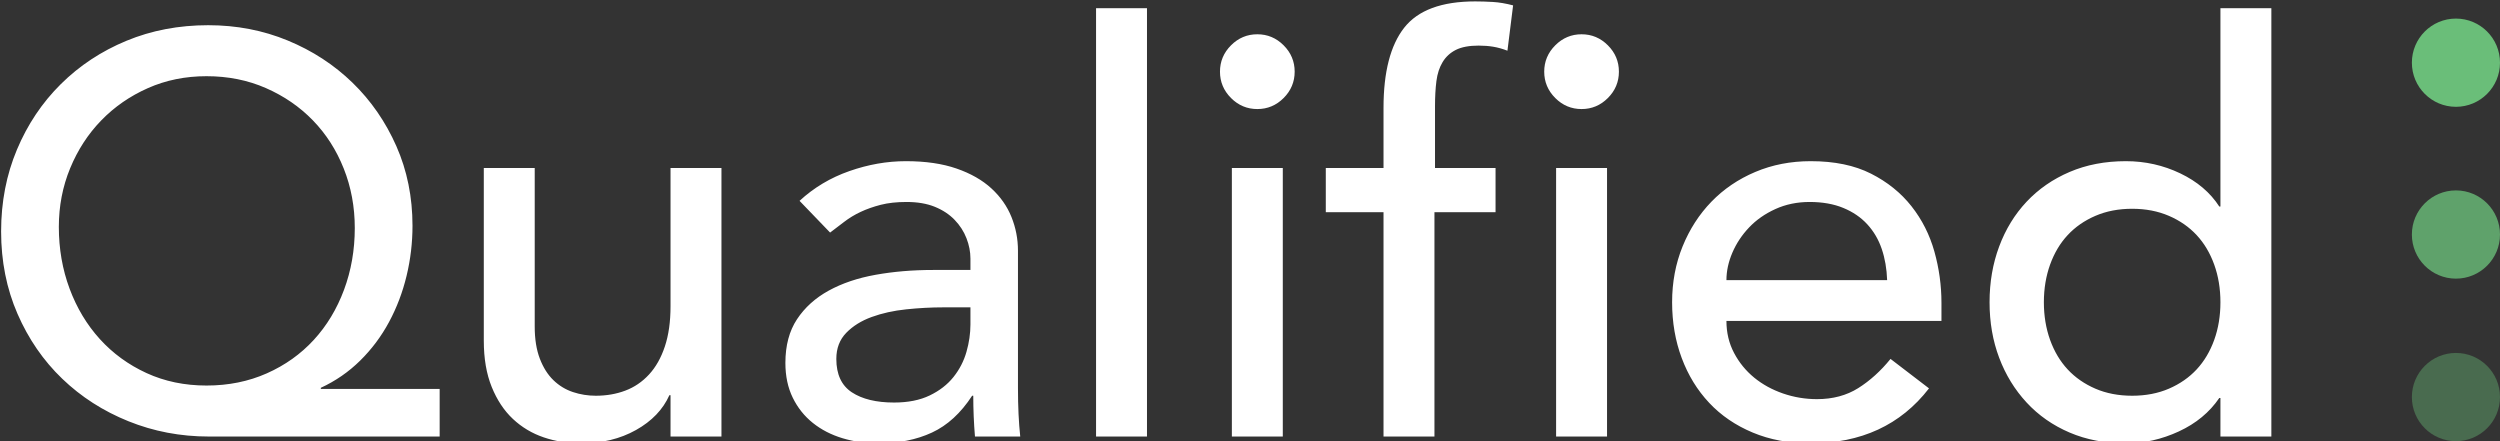 <svg width="204" height="36" viewBox="0 0 204 36" fill="none" xmlns="http://www.w3.org/2000/svg">
<rect x="0" y="0" width="204" height="36" fill="#333333" stroke="none"/>
<g clip-path="url(#clip0_239_3019)">
<path fill-rule="evenodd" clip-rule="evenodd" d="M35.876 35.621H17.037C14.728 35.621 12.543 35.205 10.48 34.373C8.418 33.541 6.617 32.385 5.078 30.905C3.538 29.426 2.323 27.662 1.43 25.612C0.537 23.562 0.091 21.32 0.091 18.885C0.091 16.481 0.522 14.254 1.384 12.205C2.246 10.155 3.438 8.375 4.962 6.865C6.486 5.355 8.271 4.176 10.318 3.328C12.366 2.481 14.59 2.057 16.991 2.057C19.299 2.057 21.462 2.473 23.478 3.305C25.494 4.137 27.257 5.285 28.765 6.749C30.273 8.213 31.466 9.939 32.344 11.927C33.221 13.915 33.66 16.081 33.66 18.423C33.66 19.81 33.498 21.174 33.175 22.514C32.852 23.855 32.374 25.111 31.743 26.282C31.112 27.453 30.327 28.501 29.389 29.426C28.45 30.351 27.38 31.09 26.179 31.645V31.738H35.876V35.621ZM16.852 31.46C18.637 31.46 20.277 31.129 21.77 30.466C23.263 29.804 24.54 28.894 25.602 27.739C26.664 26.583 27.488 25.219 28.073 23.647C28.657 22.075 28.95 20.395 28.95 18.608C28.95 16.882 28.65 15.264 28.049 13.754C27.449 12.243 26.61 10.933 25.533 9.824C24.456 8.714 23.178 7.836 21.7 7.189C20.223 6.541 18.607 6.218 16.852 6.218C15.128 6.218 13.535 6.541 12.073 7.189C10.611 7.836 9.341 8.714 8.264 9.824C7.186 10.933 6.34 12.236 5.724 13.73C5.108 15.225 4.801 16.82 4.801 18.515C4.801 20.303 5.093 21.983 5.678 23.555C6.263 25.127 7.086 26.498 8.148 27.669C9.21 28.84 10.48 29.765 11.958 30.443C13.435 31.121 15.067 31.46 16.852 31.46ZM58.871 35.621H54.715V32.246H54.623C54.099 33.417 53.191 34.365 51.898 35.089C50.606 35.814 49.113 36.176 47.42 36.176C46.342 36.176 45.326 36.014 44.372 35.69C43.418 35.367 42.579 34.866 41.856 34.188C41.132 33.51 40.555 32.639 40.124 31.576C39.693 30.512 39.478 29.256 39.478 27.808V13.707H43.633V26.652C43.633 27.669 43.772 28.54 44.049 29.264C44.326 29.988 44.695 30.574 45.157 31.021C45.619 31.468 46.15 31.792 46.75 31.992C47.35 32.192 47.974 32.292 48.62 32.292C49.482 32.292 50.282 32.154 51.021 31.876C51.76 31.599 52.406 31.16 52.961 30.559C53.515 29.958 53.946 29.195 54.253 28.27C54.561 27.346 54.715 26.252 54.715 24.988V13.707H58.871V35.621ZM65.243 16.389C66.413 15.31 67.767 14.501 69.306 13.962C70.845 13.422 72.385 13.152 73.924 13.152C75.524 13.152 76.902 13.353 78.056 13.754C79.211 14.154 80.157 14.694 80.896 15.372C81.635 16.05 82.181 16.828 82.535 17.706C82.889 18.585 83.066 19.502 83.066 20.457V31.645C83.066 32.416 83.082 33.125 83.112 33.772C83.143 34.419 83.189 35.035 83.251 35.621H79.557C79.465 34.511 79.418 33.402 79.418 32.292H79.326C78.403 33.71 77.31 34.712 76.048 35.297C74.786 35.883 73.323 36.176 71.661 36.176C70.645 36.176 69.676 36.037 68.752 35.76C67.829 35.482 67.021 35.066 66.328 34.511C65.635 33.957 65.089 33.271 64.689 32.454C64.289 31.637 64.088 30.69 64.088 29.611C64.088 28.193 64.404 27.007 65.035 26.051C65.666 25.096 66.528 24.317 67.621 23.716C68.714 23.115 69.991 22.684 71.453 22.422C72.916 22.16 74.478 22.029 76.14 22.029H79.188V21.104C79.188 20.55 79.08 19.995 78.864 19.44C78.649 18.885 78.326 18.384 77.895 17.938C77.464 17.491 76.925 17.136 76.279 16.874C75.632 16.612 74.863 16.481 73.97 16.481C73.169 16.481 72.469 16.558 71.869 16.712C71.269 16.866 70.722 17.059 70.23 17.29C69.737 17.521 69.291 17.791 68.891 18.099C68.49 18.407 68.106 18.7 67.736 18.978L65.243 16.389ZM76.971 25.08C75.986 25.08 74.978 25.134 73.947 25.242C72.915 25.35 71.977 25.558 71.13 25.866C70.284 26.174 69.591 26.606 69.052 27.161C68.514 27.715 68.244 28.424 68.244 29.287C68.244 30.551 68.668 31.46 69.514 32.015C70.361 32.57 71.507 32.847 72.954 32.847C74.093 32.847 75.063 32.655 75.863 32.269C76.663 31.884 77.31 31.383 77.802 30.767C78.295 30.15 78.649 29.465 78.864 28.709C79.08 27.954 79.188 27.207 79.188 26.467V25.08H76.971ZM89.438 0.67H93.594V35.621H89.438V0.67ZM100.52 13.707H104.676V35.621H100.52V13.707ZM99.55 5.848C99.55 5.016 99.851 4.299 100.451 3.698C101.051 3.097 101.767 2.797 102.598 2.797C103.429 2.797 104.145 3.097 104.745 3.698C105.345 4.299 105.645 5.016 105.645 5.848C105.645 6.68 105.345 7.397 104.745 7.998C104.145 8.599 103.429 8.899 102.598 8.899C101.767 8.899 101.051 8.599 100.451 7.998C99.851 7.397 99.55 6.68 99.55 5.848ZM112.895 17.313H108.185V13.707H112.895V8.807C112.895 5.879 113.457 3.698 114.58 2.265C115.704 0.832 117.635 0.115 120.375 0.115C120.837 0.115 121.322 0.131 121.83 0.161C122.338 0.192 122.884 0.285 123.469 0.439L123.007 4.137C122.607 3.983 122.222 3.875 121.853 3.814C121.483 3.752 121.083 3.721 120.652 3.721C119.883 3.721 119.267 3.837 118.805 4.068C118.343 4.299 117.982 4.631 117.72 5.062C117.458 5.494 117.289 6.01 117.212 6.611C117.135 7.212 117.097 7.898 117.097 8.668V13.707H122.037V17.313H117.051V35.621H112.895V17.313ZM126.978 13.707H131.134V35.621H126.978V13.707ZM126.008 5.848C126.008 5.016 126.309 4.299 126.909 3.698C127.509 3.097 128.225 2.797 129.056 2.797C129.887 2.797 130.603 3.097 131.203 3.698C131.803 4.299 132.103 5.016 132.103 5.848C132.103 6.68 131.803 7.397 131.203 7.998C130.603 8.599 129.887 8.899 129.056 8.899C128.225 8.899 127.509 8.599 126.909 7.998C126.309 7.397 126.008 6.68 126.008 5.848ZM140.877 26.19C140.877 27.145 141.084 28.016 141.5 28.802C141.915 29.588 142.462 30.258 143.139 30.813C143.816 31.368 144.601 31.799 145.494 32.108C146.387 32.416 147.31 32.57 148.264 32.57C149.557 32.57 150.681 32.269 151.635 31.668C152.589 31.067 153.467 30.274 154.267 29.287L157.407 31.691C155.098 34.681 151.866 36.176 147.71 36.176C145.987 36.176 144.424 35.883 143.024 35.297C141.623 34.712 140.438 33.903 139.468 32.87C138.499 31.838 137.752 30.62 137.229 29.218C136.705 27.816 136.444 26.298 136.444 24.664C136.444 23.031 136.729 21.513 137.298 20.11C137.868 18.708 138.652 17.491 139.653 16.458C140.653 15.426 141.846 14.617 143.231 14.031C144.617 13.445 146.125 13.152 147.757 13.152C149.696 13.152 151.335 13.492 152.674 14.17C154.013 14.848 155.114 15.734 155.976 16.828C156.838 17.922 157.461 19.155 157.846 20.526C158.23 21.898 158.423 23.293 158.423 24.71V26.19H140.877ZM153.99 22.861C153.959 21.936 153.813 21.089 153.551 20.318C153.29 19.548 152.897 18.878 152.374 18.307C151.851 17.737 151.197 17.29 150.412 16.967C149.627 16.643 148.711 16.481 147.664 16.481C146.648 16.481 145.717 16.674 144.871 17.059C144.024 17.444 143.308 17.945 142.724 18.562C142.139 19.178 141.685 19.864 141.361 20.619C141.038 21.374 140.877 22.122 140.877 22.861H153.99ZM185.343 35.621H181.187V32.477H181.094C180.294 33.648 179.194 34.558 177.793 35.205C176.392 35.852 174.953 36.176 173.476 36.176C171.783 36.176 170.251 35.883 168.881 35.297C167.511 34.712 166.342 33.895 165.372 32.847C164.402 31.799 163.656 30.582 163.133 29.195C162.609 27.808 162.348 26.298 162.348 24.664C162.348 23.031 162.609 21.513 163.133 20.11C163.656 18.708 164.402 17.491 165.372 16.458C166.342 15.426 167.511 14.617 168.881 14.031C170.251 13.445 171.783 13.152 173.476 13.152C175.046 13.152 176.523 13.484 177.908 14.146C179.294 14.809 180.356 15.711 181.094 16.851H181.187V0.67H185.343V35.621ZM173.984 32.292C175.092 32.292 176.092 32.1 176.985 31.715C177.878 31.329 178.632 30.805 179.247 30.143C179.863 29.48 180.34 28.679 180.679 27.739C181.018 26.799 181.187 25.774 181.187 24.664C181.187 23.555 181.018 22.53 180.679 21.59C180.34 20.65 179.863 19.848 179.247 19.186C178.632 18.523 177.878 17.999 176.985 17.614C176.092 17.229 175.092 17.036 173.984 17.036C172.875 17.036 171.875 17.229 170.982 17.614C170.09 17.999 169.335 18.523 168.72 19.186C168.104 19.848 167.627 20.65 167.288 21.59C166.95 22.53 166.78 23.555 166.78 24.664C166.78 25.774 166.95 26.799 167.288 27.739C167.627 28.679 168.104 29.48 168.72 30.143C169.335 30.805 170.09 31.329 170.982 31.715C171.875 32.1 172.875 32.292 173.984 32.292Z" fill="white"/>
<path d="M200.404 8.716C202.39 8.716 204 7.104 204 5.116C204 3.127 202.39 1.516 200.404 1.516C198.419 1.516 196.809 3.127 196.809 5.116C196.809 7.104 198.419 8.716 200.404 8.716Z" fill="#6ABE79"/>
<path opacity="0.8" d="M200.404 22.737C202.39 22.737 204 21.125 204 19.137C204 17.148 202.39 15.537 200.404 15.537C198.419 15.537 196.809 17.148 196.809 19.137C196.809 21.125 198.419 22.737 200.404 22.737Z" fill="#6ABE79"/>
<path opacity="0.4" d="M200.404 36C202.39 36 204 34.388 204 32.4C204 30.412 202.39 28.8 200.404 28.8C198.419 28.8 196.809 30.412 196.809 32.4C196.809 34.388 198.419 36 200.404 36Z" fill="#6ABE79"/>
</g>
<defs>
<clipPath id="clip0_239_3019">
<rect width="204" height="36" fill="white"/>
</clipPath>
</defs>
</svg>
